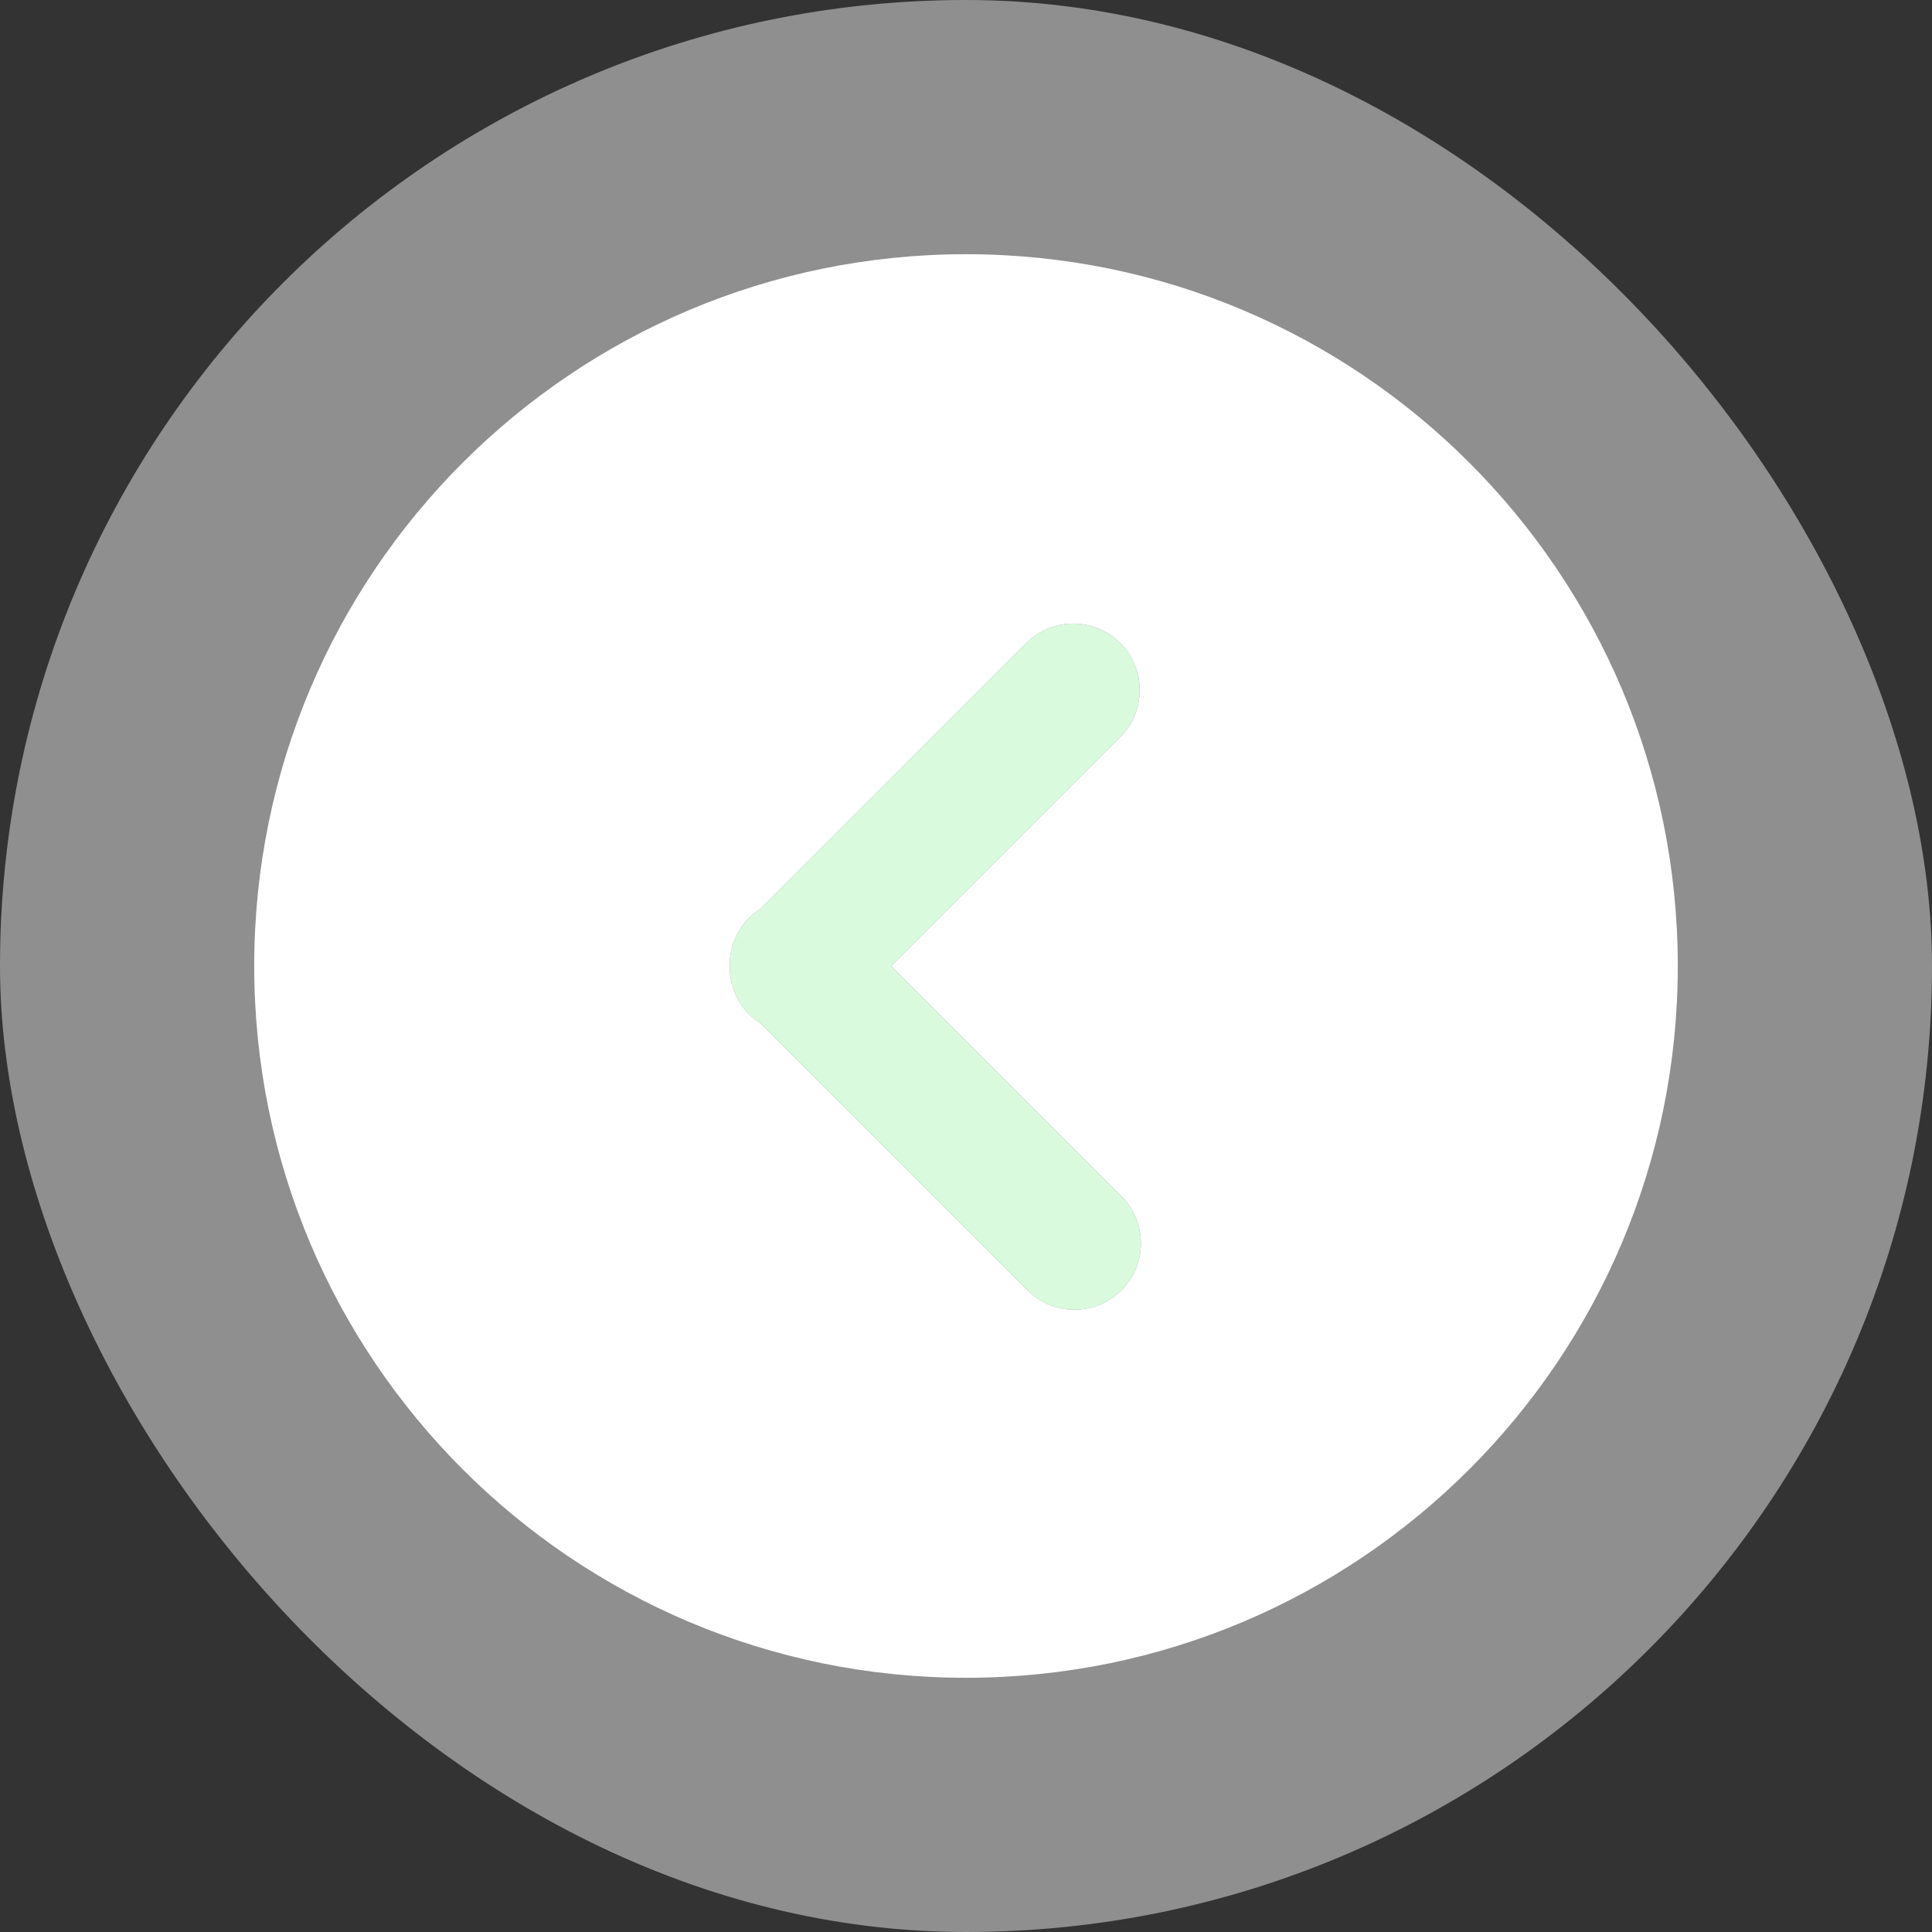 <svg width="38" height="38" viewBox="0 0 38 38" fill="none" xmlns="http://www.w3.org/2000/svg">
<rect x="0" y="0" width="38" height="38" fill="#333333" stroke="none"/>
<rect opacity="0.45" width="38" height="38" rx="19" fill="white"/>
<g clip-path="url(#clip0_4995_3)">
<path fill-rule="evenodd" clip-rule="evenodd" d="M19 5C26.732 5 33 11.268 33 19C33 26.732 26.732 33 19 33C11.268 33 5 26.732 5 19C5 11.268 11.268 5 19 5ZM14.955 20.124C14.877 20.074 14.802 20.016 14.734 19.948C14.473 19.687 14.347 19.343 14.353 19.001C14.347 18.659 14.473 18.315 14.734 18.054C14.802 17.986 14.877 17.928 14.955 17.878L20.186 12.648C20.697 12.138 21.524 12.137 22.035 12.648C22.545 13.158 22.545 13.986 22.035 14.497L17.53 19.002L22.058 23.53C22.568 24.04 22.568 24.868 22.058 25.378C21.802 25.634 21.468 25.761 21.133 25.761C20.799 25.761 20.464 25.634 20.209 25.378L14.955 20.124Z" fill="white"/>
<path d="M14.734 19.948C14.802 20.016 14.877 20.074 14.955 20.124L20.209 25.378C20.464 25.634 20.799 25.761 21.133 25.761C21.468 25.761 21.802 25.634 22.058 25.378C22.568 24.868 22.568 24.04 22.058 23.53L17.53 19.002L22.035 14.497C22.545 13.986 22.545 13.158 22.035 12.648C21.524 12.137 20.697 12.138 20.186 12.648L14.955 17.878C14.877 17.928 14.802 17.986 14.734 18.054C14.473 18.315 14.347 18.659 14.353 19.001C14.347 19.343 14.473 19.687 14.734 19.948Z" fill="#D9FADD"/>
</g>
<defs>
<clipPath id="clip0_4995_3">
<rect width="28" height="28" fill="white" transform="matrix(-1 0 0 1 33 5)"/>
</clipPath>
</defs>
</svg>
